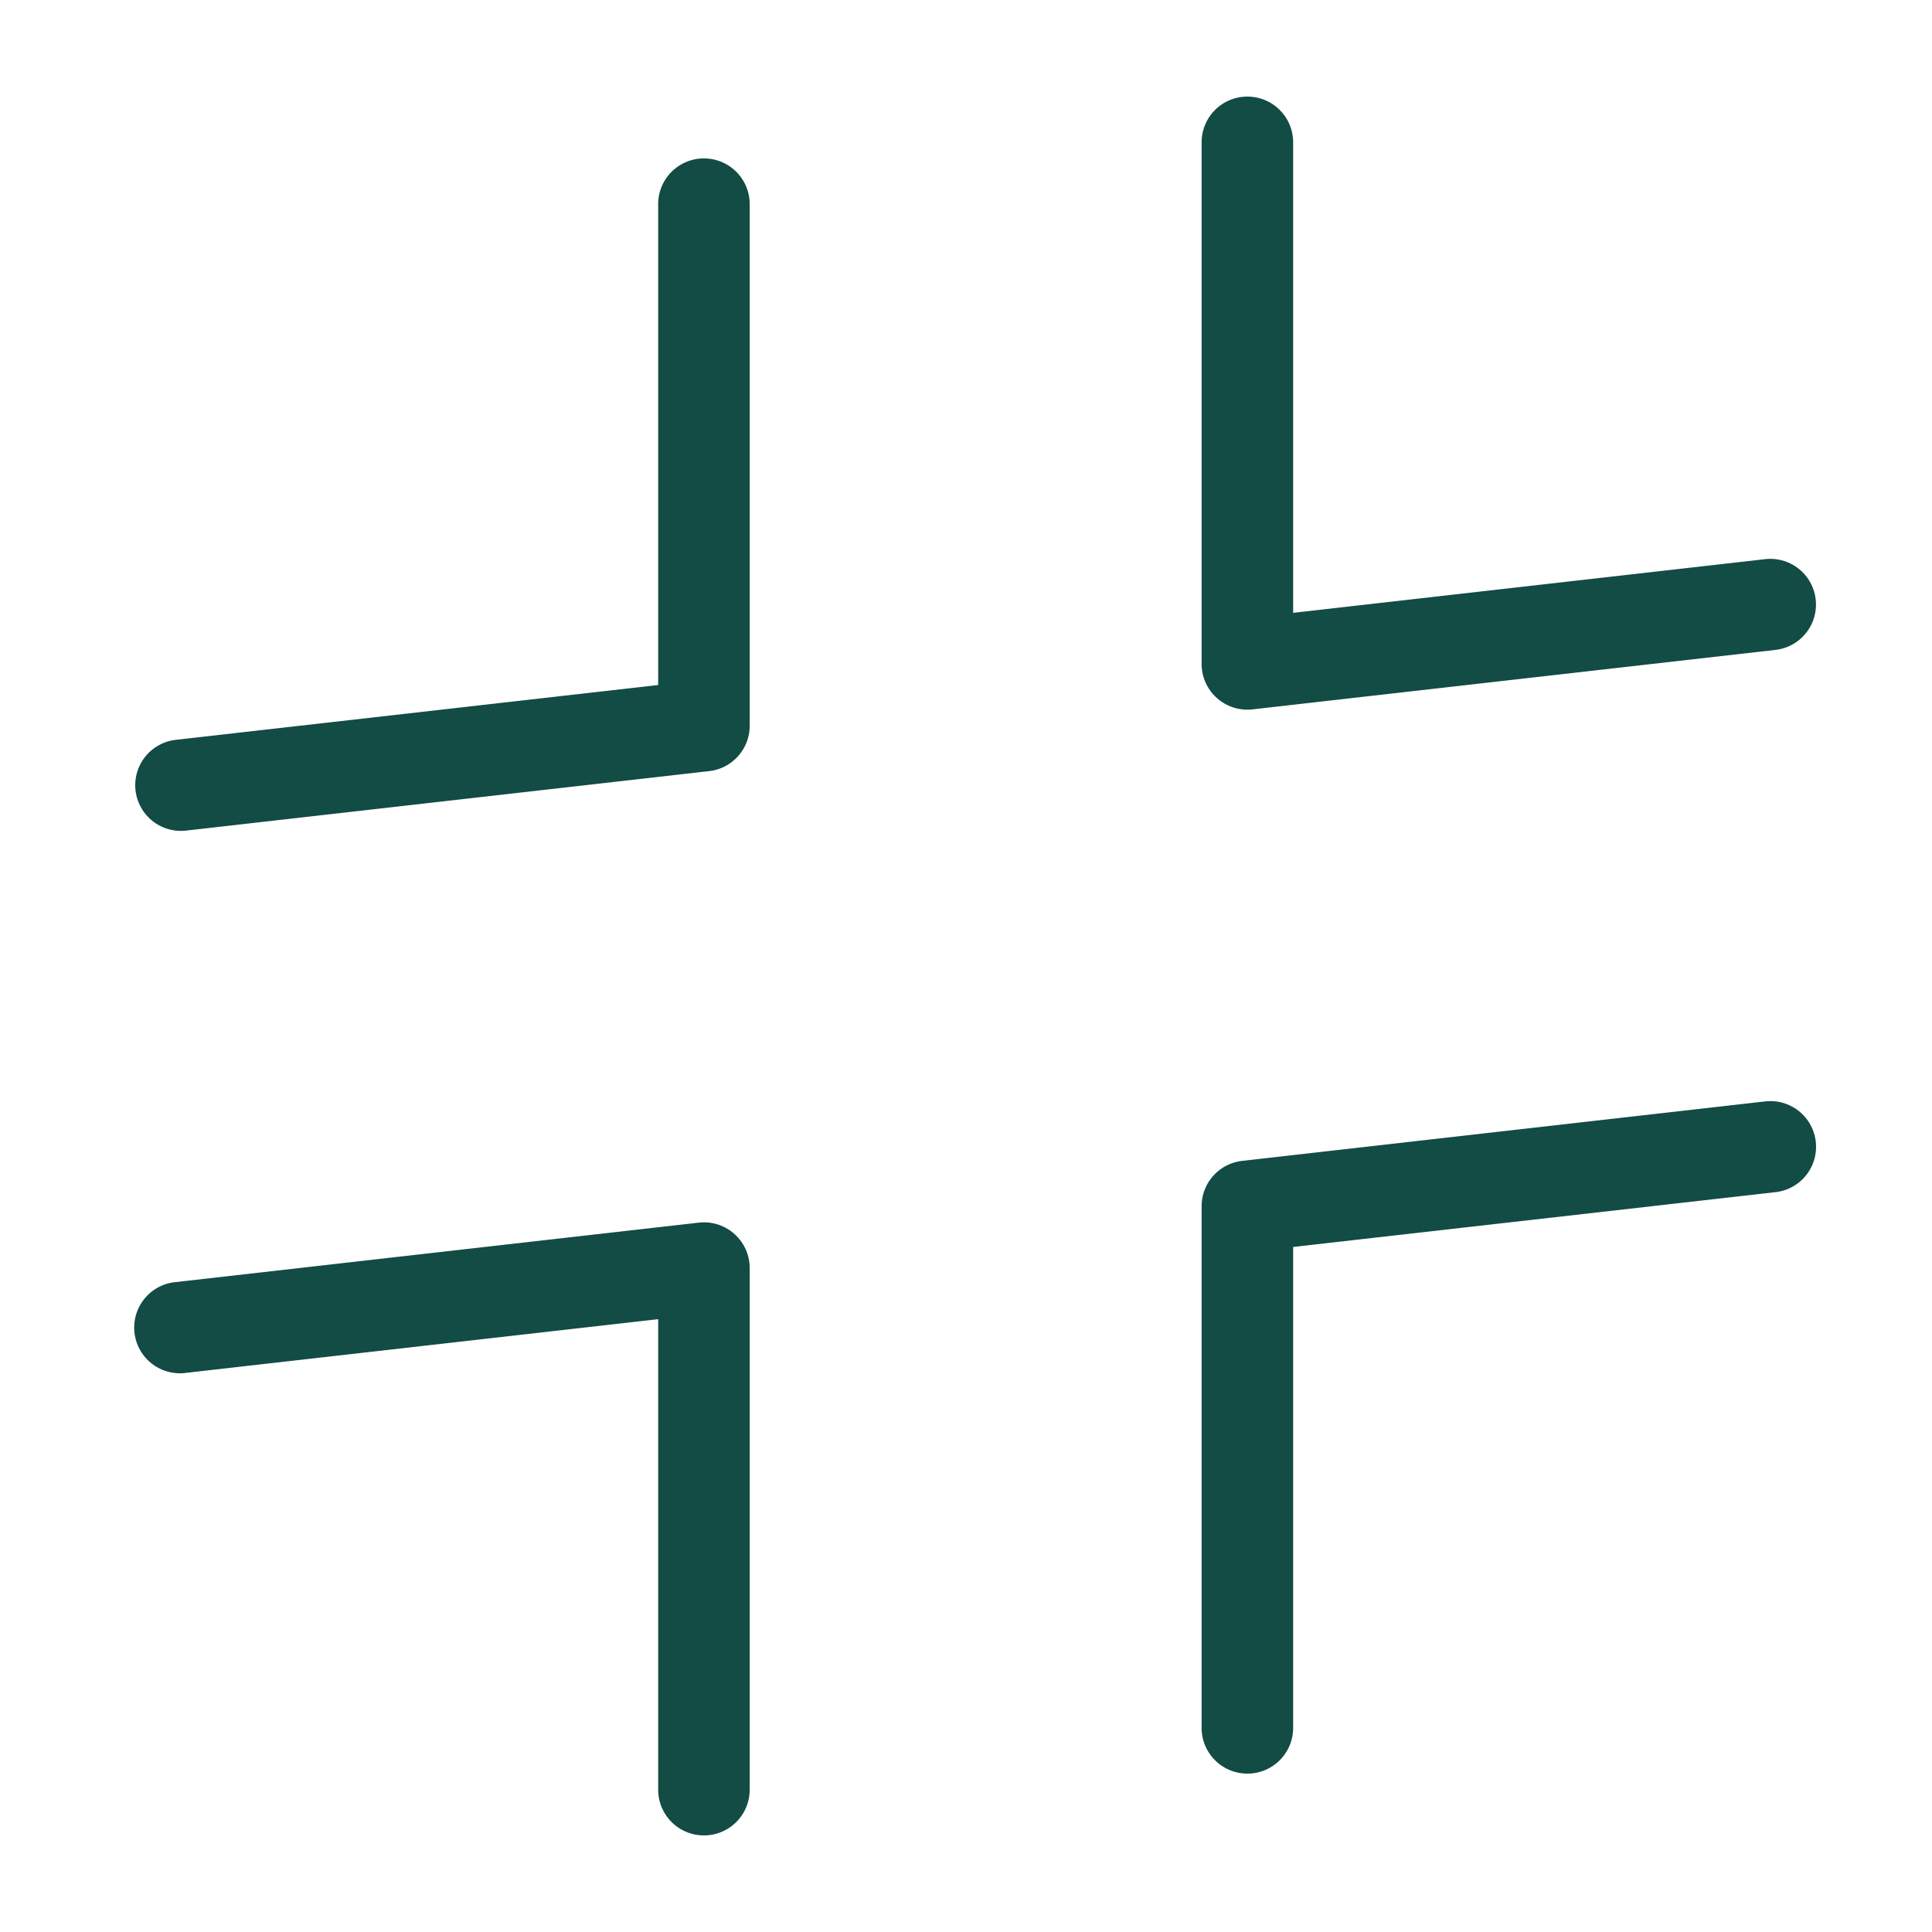 <svg xmlns="http://www.w3.org/2000/svg" width="100" height="100"><path fill="#134B45" fill-rule="evenodd" d="M38.012 63.87a2.36 2.36 0 0 1 .792 1.762v27.005A2.366 2.366 0 0 1 36.435 95a2.366 2.366 0 0 1-2.368-2.363V68.28l-24.43 2.778A2.365 2.365 0 1 1 9.1 66.36l27.067-3.076a2.362 2.362 0 0 1 1.845.584zm55.972-4.78a2.363 2.363 0 0 1-2.084 2.616l-24.967 2.837v24.896a2.366 2.366 0 0 1-2.368 2.363 2.366 2.366 0 0 1-2.369-2.363V62.434c0-1.2.904-2.212 2.1-2.347l27.068-3.078a2.364 2.364 0 0 1 2.62 2.081zM36.435 8.2a2.365 2.365 0 0 1 2.369 2.362v27.004c0 1.2-.904 2.212-2.1 2.347L9.635 42.991a2.365 2.365 0 0 1-2.62-2.081A2.363 2.363 0 0 1 9.1 38.294l24.967-2.837V10.562A2.365 2.365 0 0 1 36.435 8.2zM64.565 5a2.366 2.366 0 0 1 2.368 2.363V31.72l24.43-2.778a2.363 2.363 0 1 1 .536 4.697l-27.066 3.078a2.373 2.373 0 0 1-1.845-.585 2.361 2.361 0 0 1-.792-1.764V7.363A2.366 2.366 0 0 1 64.565 5z"/></svg>